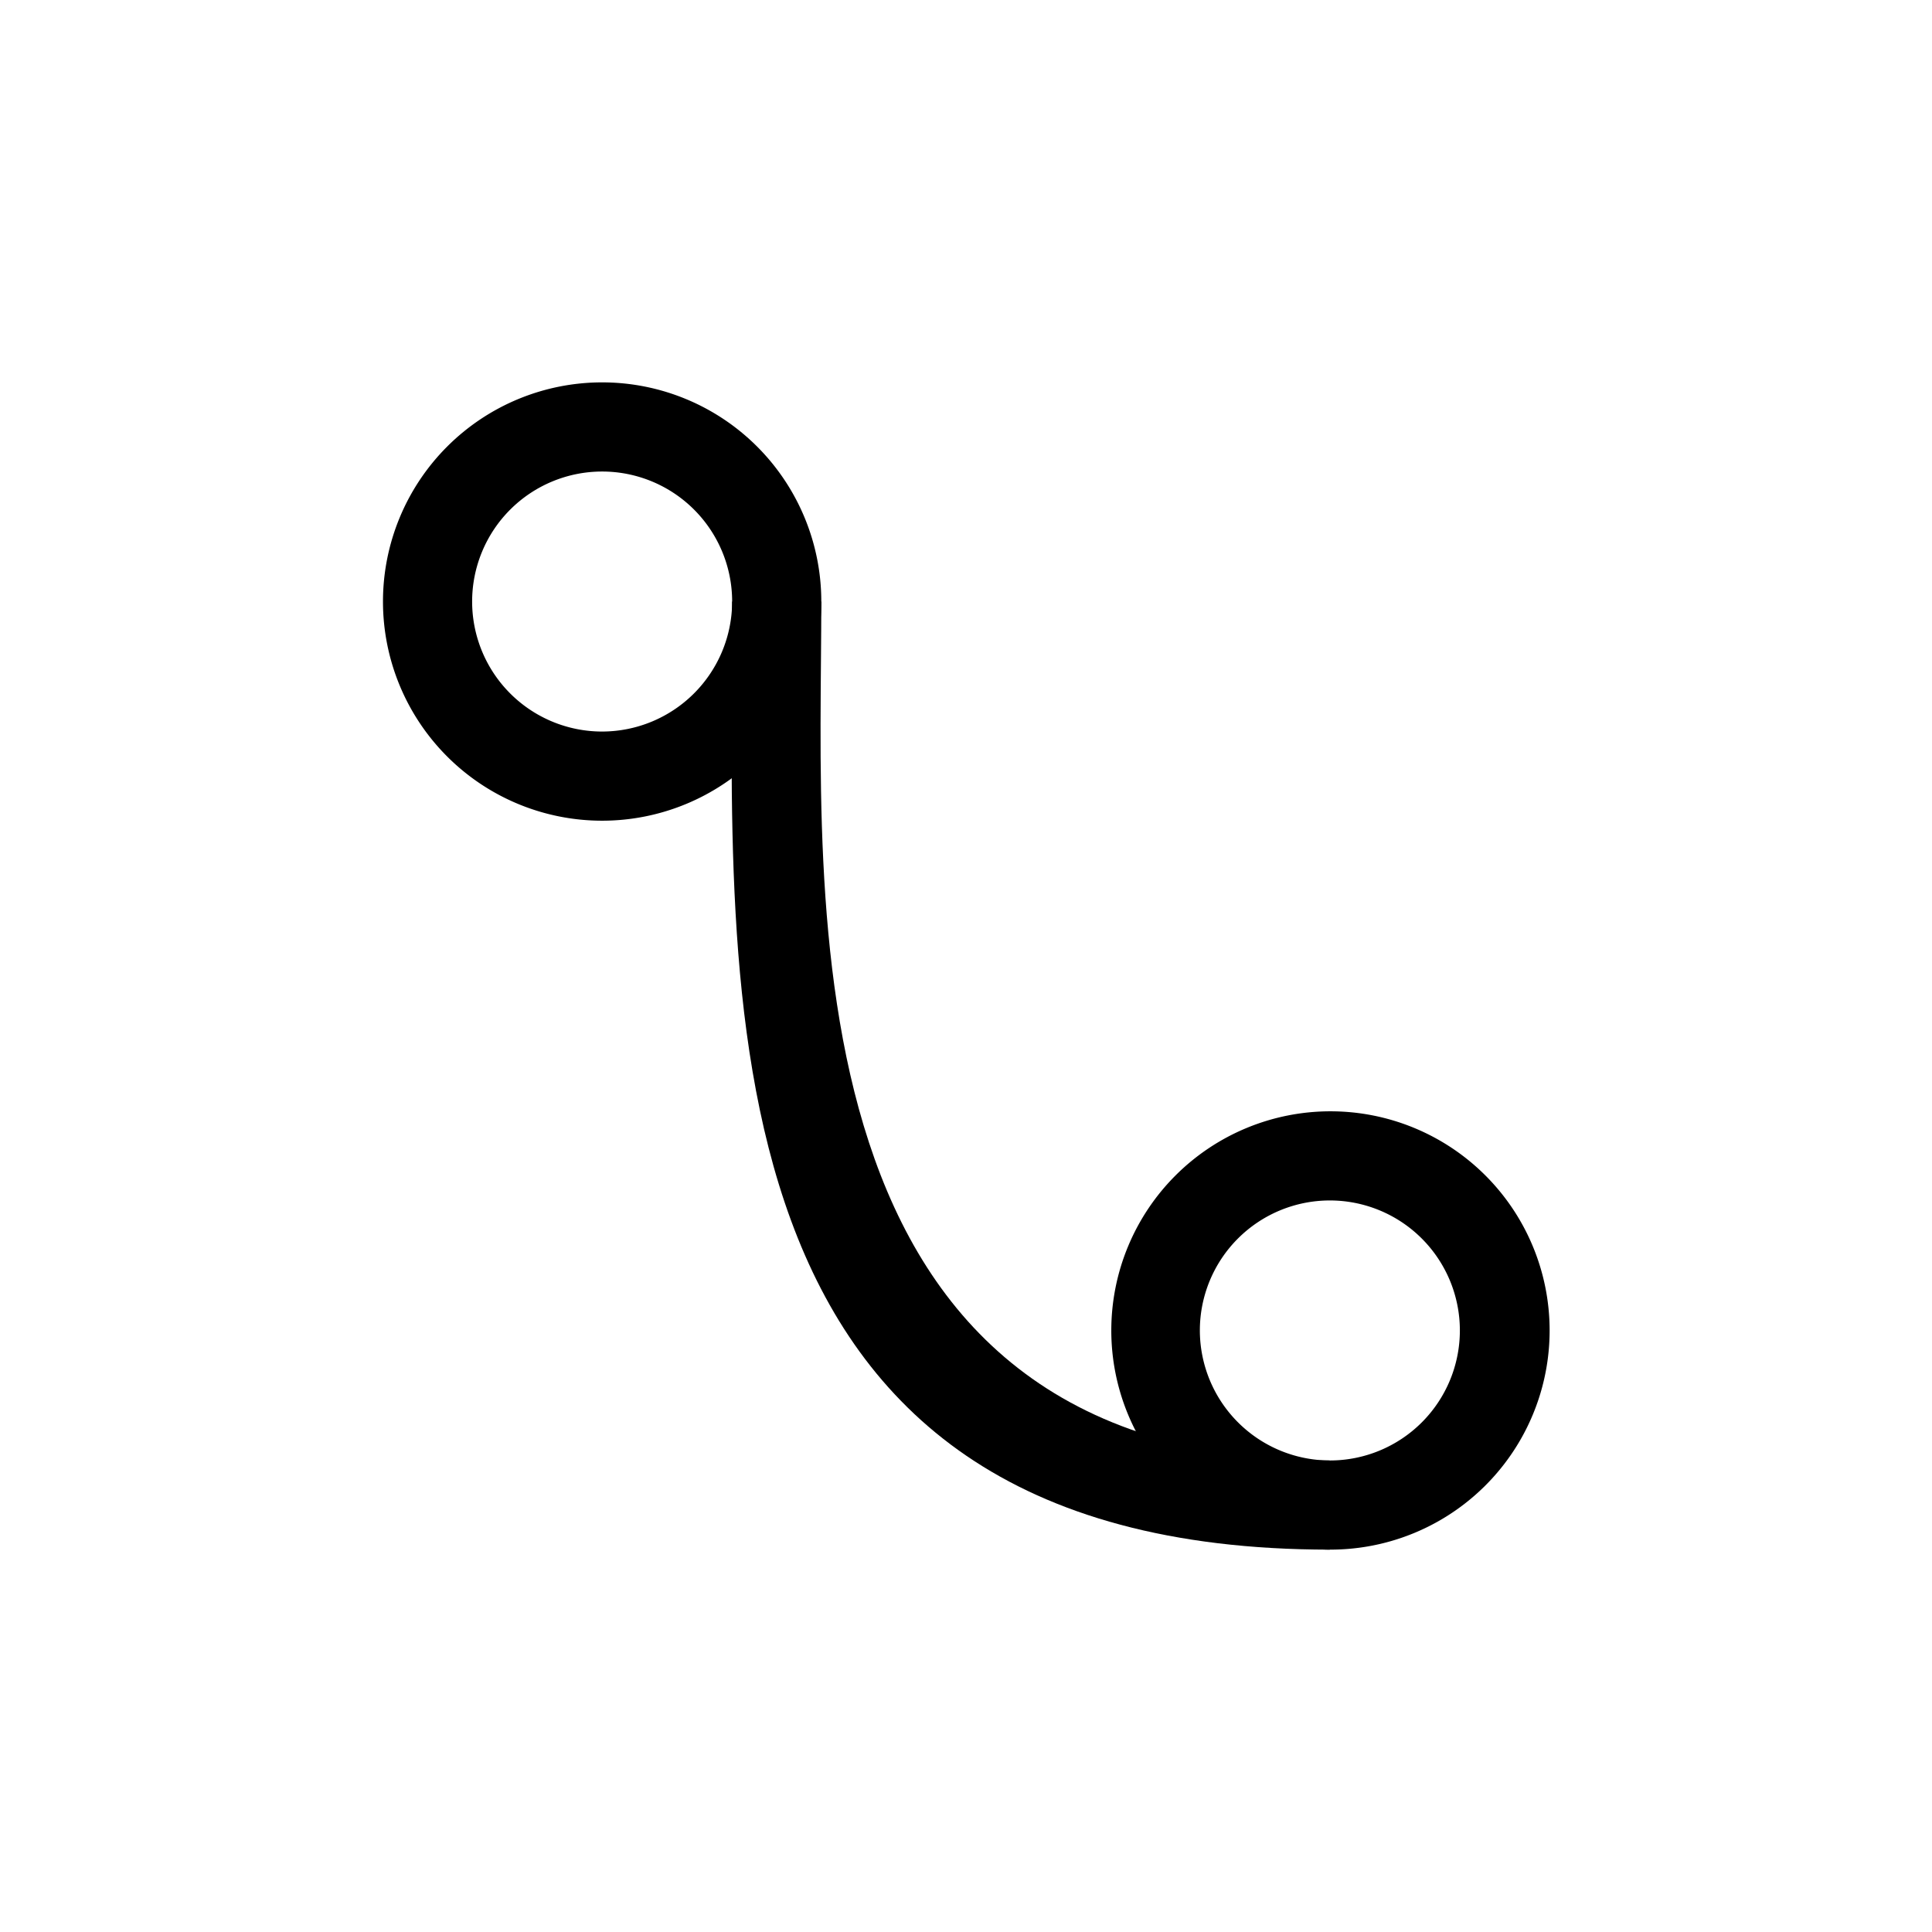 <svg xmlns="http://www.w3.org/2000/svg" viewBox="0 0 96 96">
  <path d="M40.81 29.89A10.89 10.89 0 1129.92 19a10.89 10.89 0 0110.89 10.89zm-4.43 0a6.46 6.46 0 10-6.46 6.46 6.47 6.47 0 006.46-6.46z"/>
  <path d="M66.08 77A10.89 10.89 0 1177 66.11 10.89 10.89 0 0166.08 77zm0-4.43a6.46 6.46 0 10-6.46-6.46 6.47 6.47 0 006.46 6.46z"/>
  <path d="M36.38 29.89c0 19.22-2.09 47.11 29.7 47.11v-4.43c-27.37 0-25.27-27.89-25.27-42.68z"/>
</svg>
